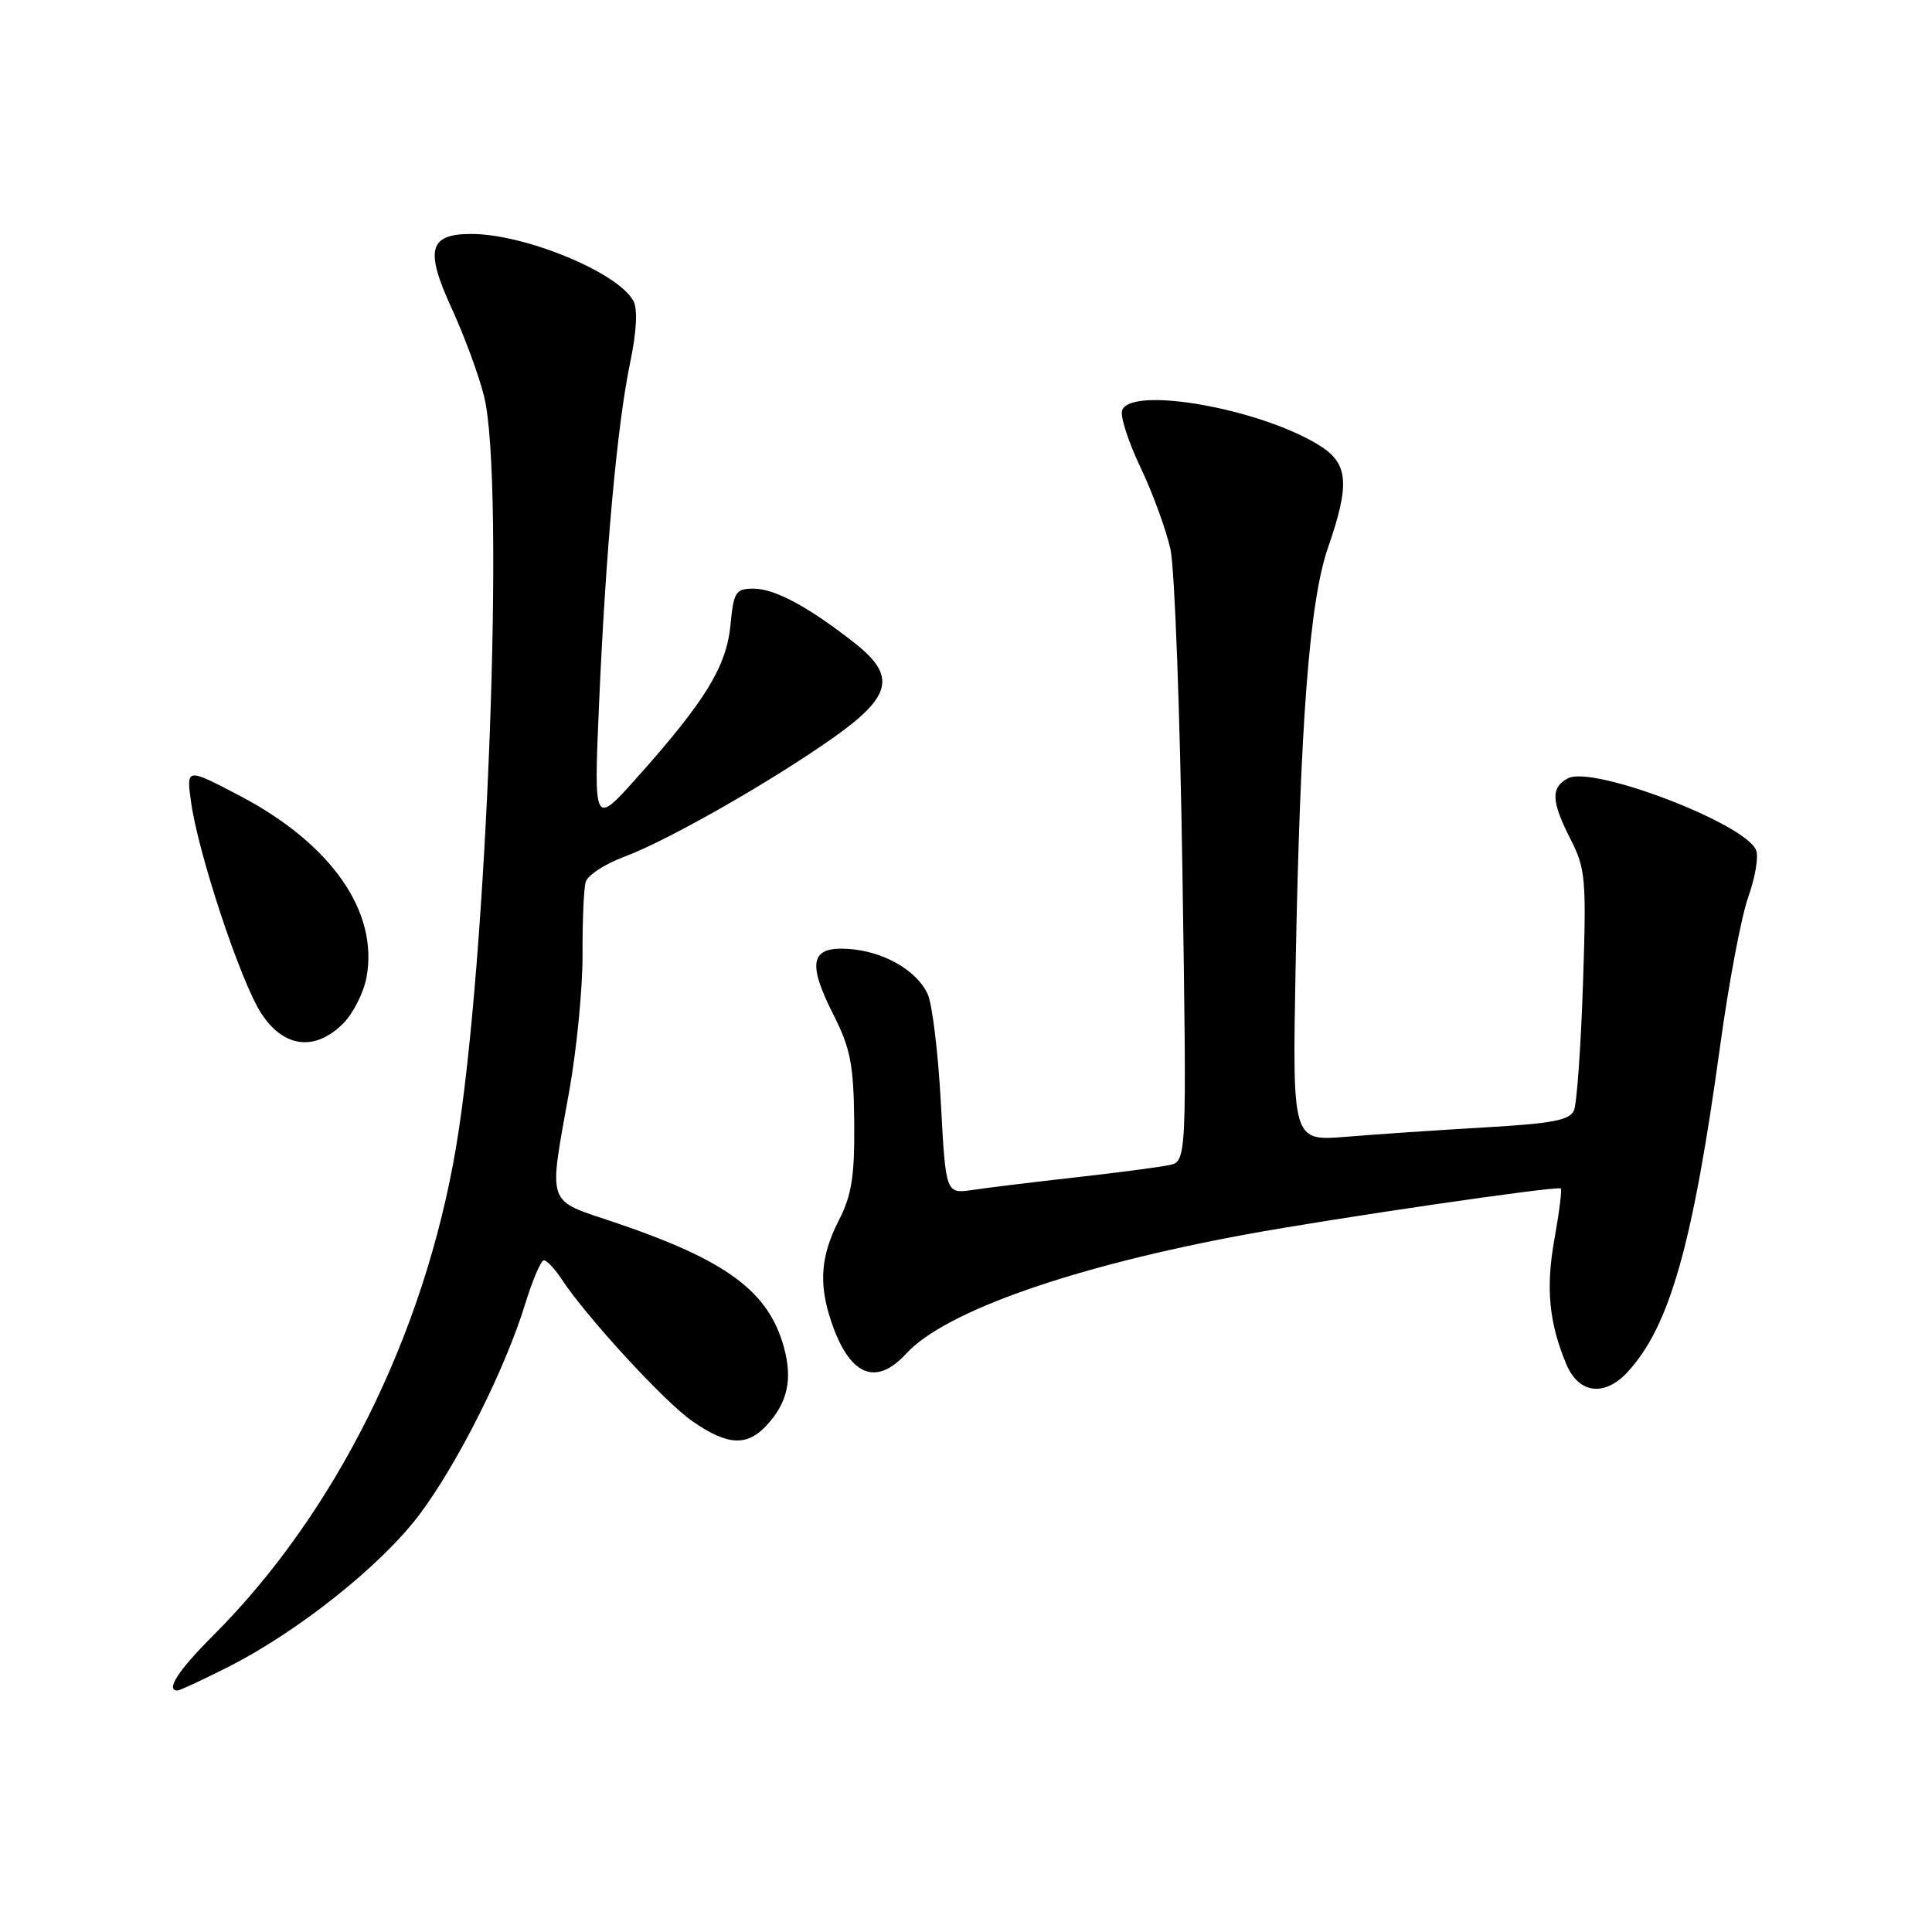<?xml version="1.0" encoding="UTF-8" standalone="no"?>
<!DOCTYPE svg PUBLIC "-//W3C//DTD SVG 1.1//EN" "http://www.w3.org/Graphics/SVG/1.1/DTD/svg11.dtd" >
<svg xmlns="http://www.w3.org/2000/svg" xmlns:xlink="http://www.w3.org/1999/xlink" version="1.1" viewBox="0 0 256 256">
 <g >
 <path fill="currentColor"
d=" M 30.18 220.91 C 39.47 216.22 50.50 207.44 55.57 200.70 C 60.65 193.93 66.93 181.43 69.60 172.75 C 70.57 169.59 71.68 167.00 72.07 167.00 C 72.45 167.00 73.47 168.07 74.33 169.37 C 77.65 174.45 88.05 185.76 91.73 188.31 C 96.46 191.59 99.02 191.70 101.69 188.75 C 104.38 185.78 105.03 182.71 103.87 178.51 C 101.83 171.09 96.26 166.99 81.50 161.99 C 72.25 158.87 72.66 160.07 75.44 144.50 C 76.42 139.00 77.21 130.90 77.19 126.50 C 77.17 122.10 77.35 117.77 77.60 116.88 C 77.85 115.98 80.18 114.46 82.78 113.50 C 88.50 111.37 102.31 103.49 110.50 97.69 C 118.17 92.25 118.77 89.57 113.30 85.25 C 107.21 80.45 102.69 78.01 99.88 78.00 C 97.47 78.00 97.22 78.40 96.79 82.83 C 96.26 88.31 93.45 92.90 84.46 102.97 C 78.68 109.44 78.68 109.44 79.37 93.47 C 80.25 73.10 81.78 56.25 83.50 48.04 C 84.35 43.96 84.51 40.95 83.93 39.88 C 81.92 36.11 69.55 31.00 62.44 31.00 C 56.85 31.00 56.29 33.09 59.81 40.77 C 61.51 44.47 63.46 49.75 64.14 52.50 C 66.95 63.80 64.57 127.52 60.43 152.00 C 56.24 176.84 44.48 200.48 28.25 216.71 C 23.61 221.34 21.89 224.00 23.53 224.00 C 23.82 224.00 26.81 222.61 30.18 220.91 Z  M 215.71 181.75 C 221.26 175.69 224.32 164.87 227.94 138.50 C 229.07 130.25 230.74 121.42 231.65 118.87 C 232.56 116.33 233.04 113.53 232.70 112.67 C 231.35 109.15 211.03 101.38 207.76 103.13 C 205.46 104.36 205.54 106.18 208.13 111.25 C 210.10 115.11 210.22 116.53 209.75 130.46 C 209.47 138.73 208.94 146.23 208.56 147.13 C 208.02 148.43 205.67 148.88 196.69 149.39 C 190.54 149.75 182.29 150.30 178.38 150.63 C 171.25 151.21 171.25 151.21 171.67 128.36 C 172.28 95.70 173.51 79.68 175.96 72.59 C 178.92 64.04 178.68 61.39 174.75 58.97 C 166.88 54.12 149.93 51.13 148.69 54.36 C 148.40 55.11 149.50 58.53 151.13 61.95 C 152.76 65.37 154.54 70.26 155.10 72.83 C 155.65 75.40 156.37 94.69 156.68 115.70 C 157.26 153.90 157.26 153.90 154.88 154.39 C 153.57 154.66 148.00 155.39 142.50 156.01 C 137.00 156.63 130.88 157.37 128.91 157.67 C 125.32 158.20 125.32 158.20 124.67 146.18 C 124.32 139.56 123.53 133.06 122.93 131.74 C 121.47 128.55 117.00 126.01 112.34 125.73 C 107.39 125.43 106.94 127.55 110.45 134.49 C 112.70 138.93 113.11 141.09 113.19 148.64 C 113.25 155.88 112.87 158.34 111.13 161.74 C 108.74 166.44 108.46 170.11 110.14 175.10 C 112.56 182.29 116.03 183.77 120.08 179.36 C 125.22 173.75 142.27 167.77 165.15 163.56 C 176.92 161.40 206.42 157.09 206.81 157.48 C 206.98 157.65 206.61 160.62 205.99 164.08 C 204.80 170.61 205.23 175.22 207.54 180.75 C 209.19 184.70 212.63 185.12 215.71 181.75 Z  M 45.48 135.61 C 46.79 134.30 48.18 131.55 48.56 129.52 C 50.19 120.83 43.93 111.84 31.82 105.47 C 24.69 101.73 24.69 101.73 25.31 106.24 C 26.25 113.09 31.87 130.03 34.60 134.25 C 37.57 138.84 41.73 139.36 45.48 135.61 Z "/>
</g>
</svg>